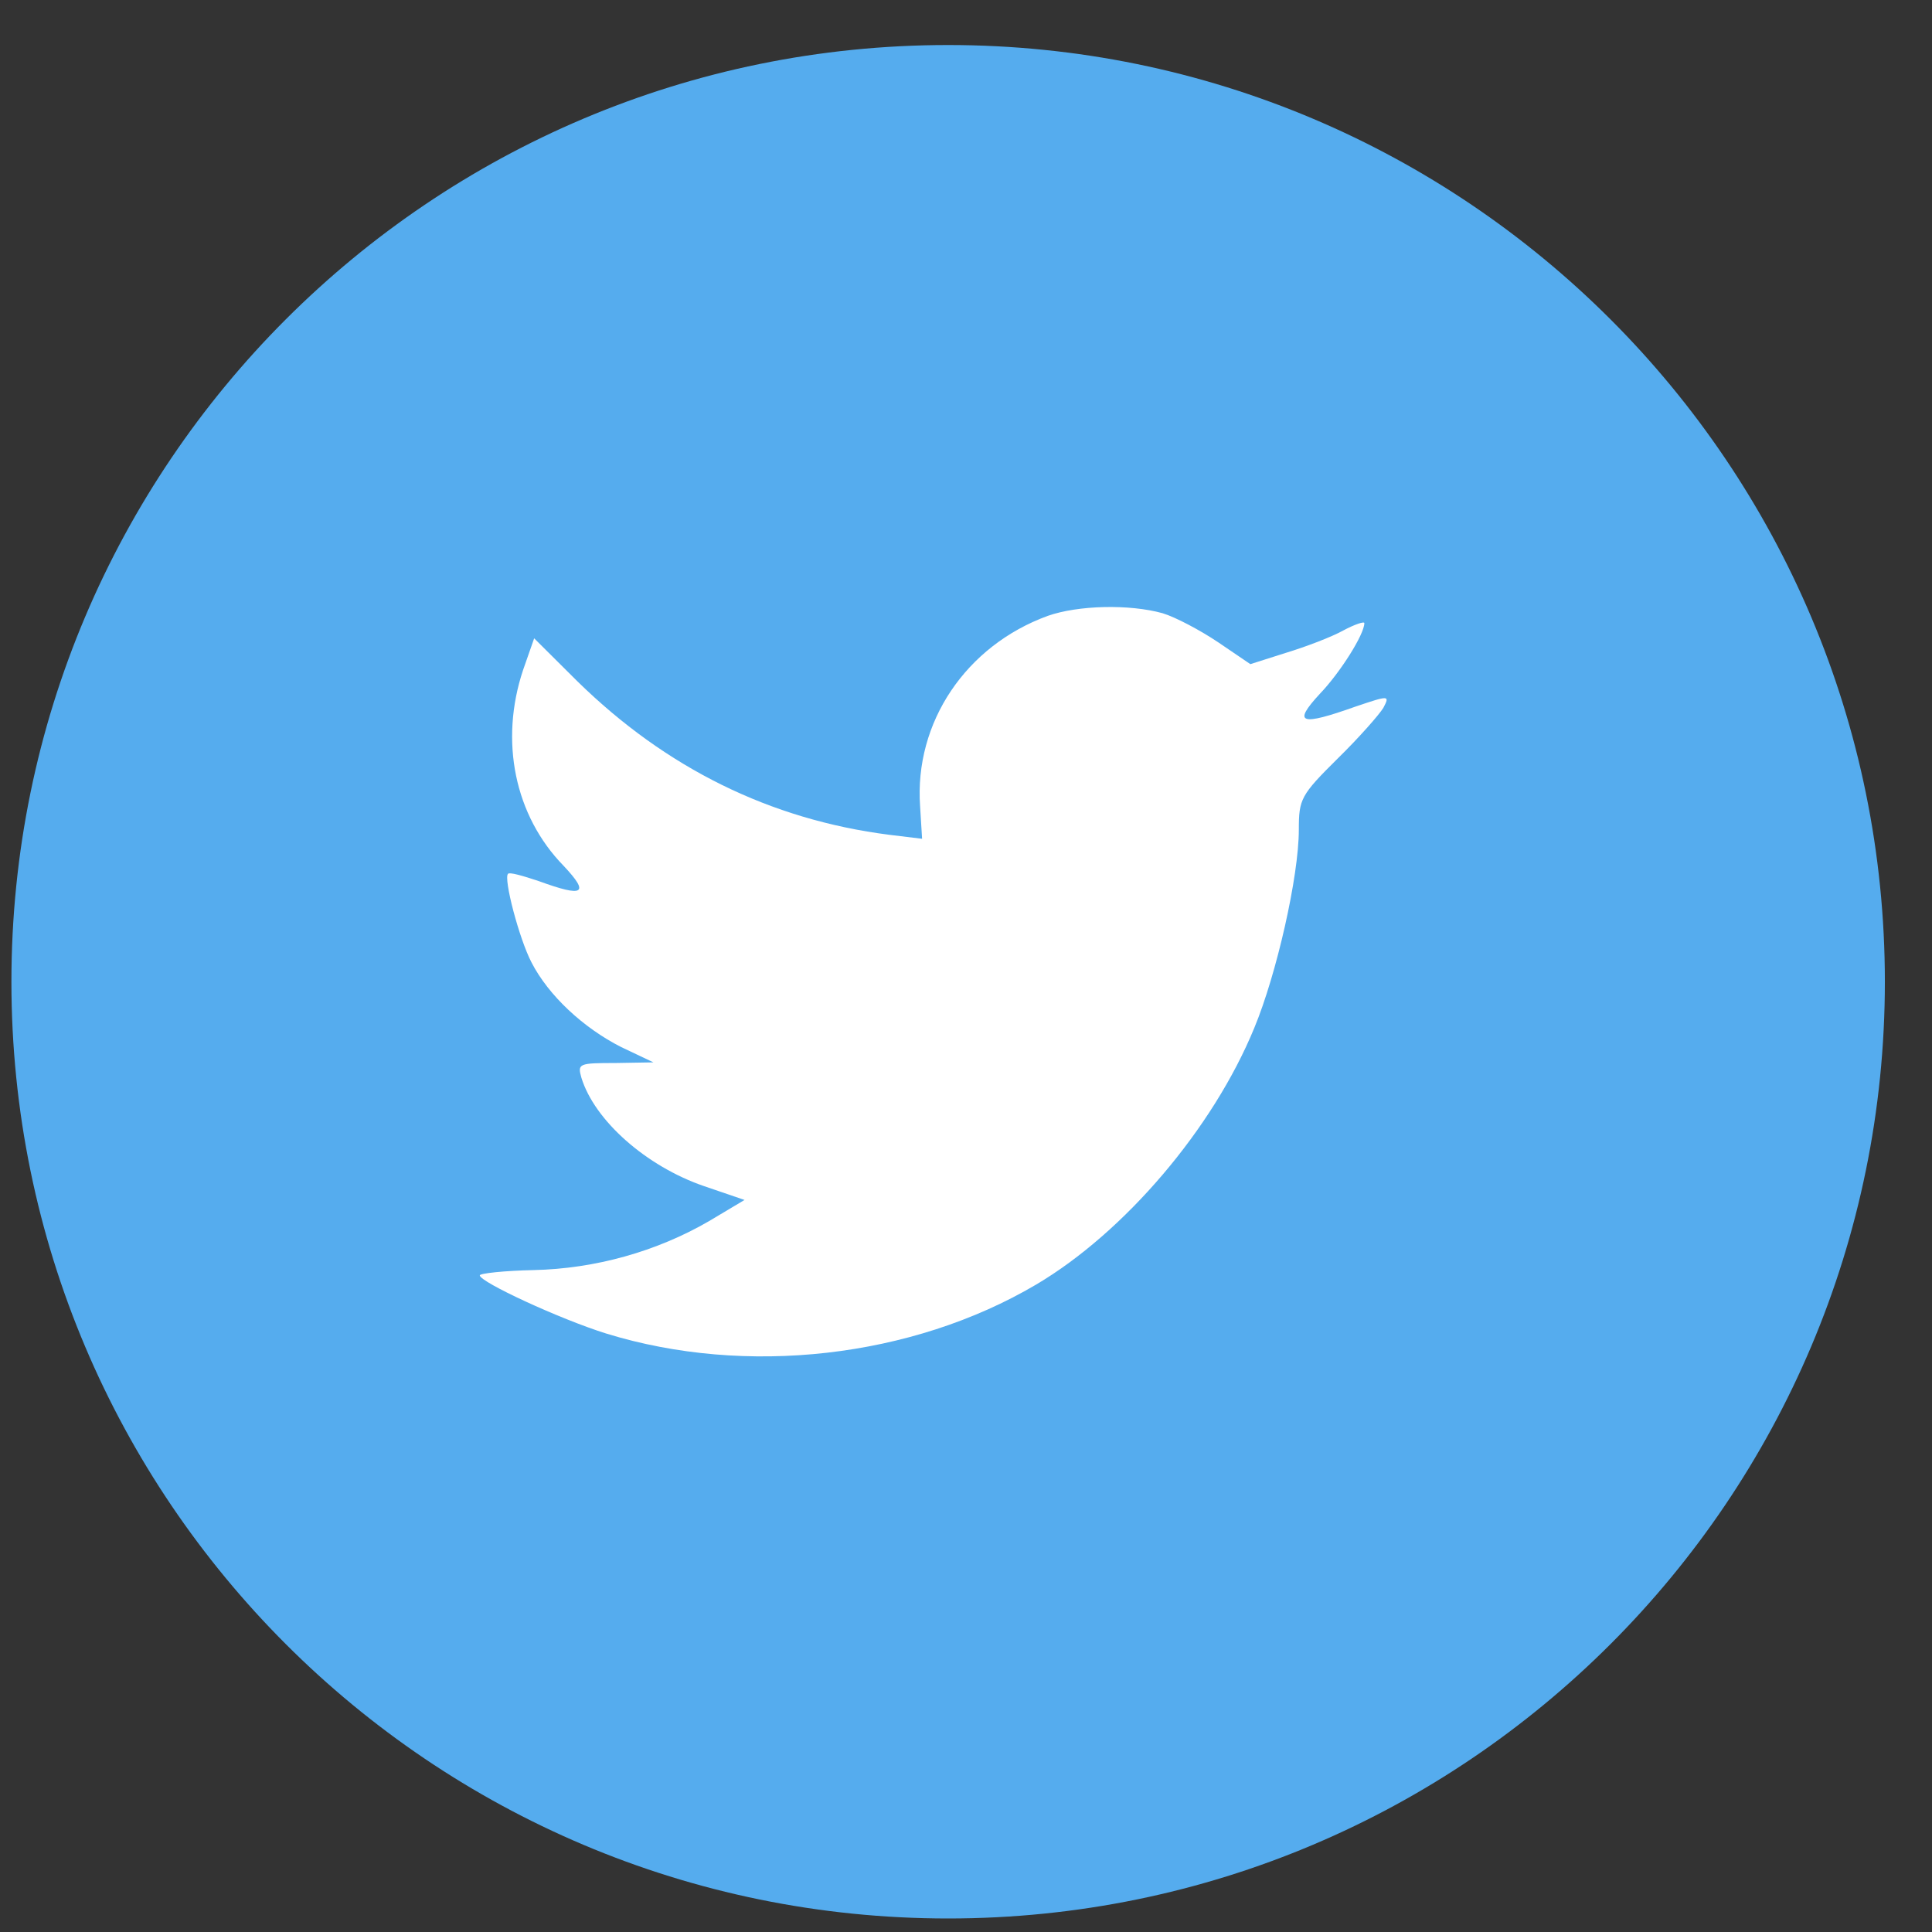 <svg width="33" height="33" viewBox="0 0 33 33" fill="none" xmlns="http://www.w3.org/2000/svg">
<rect x="0" y="0" width="33" height="33" fill="#333333" stroke="none"/>
<path fill-rule="evenodd" clip-rule="evenodd" d="M0.195 16.769C0.195 7.932 7.359 0.769 16.195 0.769C25.032 0.769 32.195 7.932 32.195 16.769C32.195 25.605 25.032 32.769 16.195 32.769C7.359 32.769 0.195 25.605 0.195 16.769Z" fill="#55ACEE"/>
<path fill-rule="evenodd" clip-rule="evenodd" d="M15.716 13.773L15.75 14.327L15.19 14.259C13.153 13.999 11.374 13.118 9.863 11.638L9.124 10.903L8.934 11.446C8.531 12.655 8.788 13.931 9.628 14.79C10.075 15.265 9.975 15.332 9.203 15.05C8.934 14.96 8.699 14.892 8.677 14.926C8.598 15.005 8.867 16.033 9.079 16.44C9.37 17.005 9.964 17.558 10.613 17.886L11.161 18.146L10.512 18.157C9.885 18.157 9.863 18.168 9.93 18.406C10.154 19.14 11.038 19.92 12.023 20.259L12.717 20.496L12.112 20.857C11.217 21.377 10.165 21.671 9.113 21.694C8.609 21.705 8.195 21.75 8.195 21.784C8.195 21.897 9.561 22.53 10.355 22.778C12.739 23.513 15.571 23.196 17.697 21.942C19.208 21.049 20.719 19.276 21.424 17.558C21.804 16.643 22.185 14.971 22.185 14.169C22.185 13.649 22.218 13.581 22.845 12.96C23.215 12.598 23.561 12.203 23.629 12.09C23.741 11.875 23.729 11.875 23.159 12.067C22.207 12.406 22.073 12.361 22.543 11.852C22.89 11.491 23.304 10.835 23.304 10.643C23.304 10.61 23.136 10.666 22.946 10.768C22.744 10.881 22.297 11.05 21.961 11.152L21.357 11.344L20.808 10.971C20.506 10.768 20.081 10.542 19.857 10.474C19.286 10.316 18.413 10.338 17.898 10.519C16.5 11.028 15.615 12.338 15.716 13.773Z" fill="white"/>
</svg>
